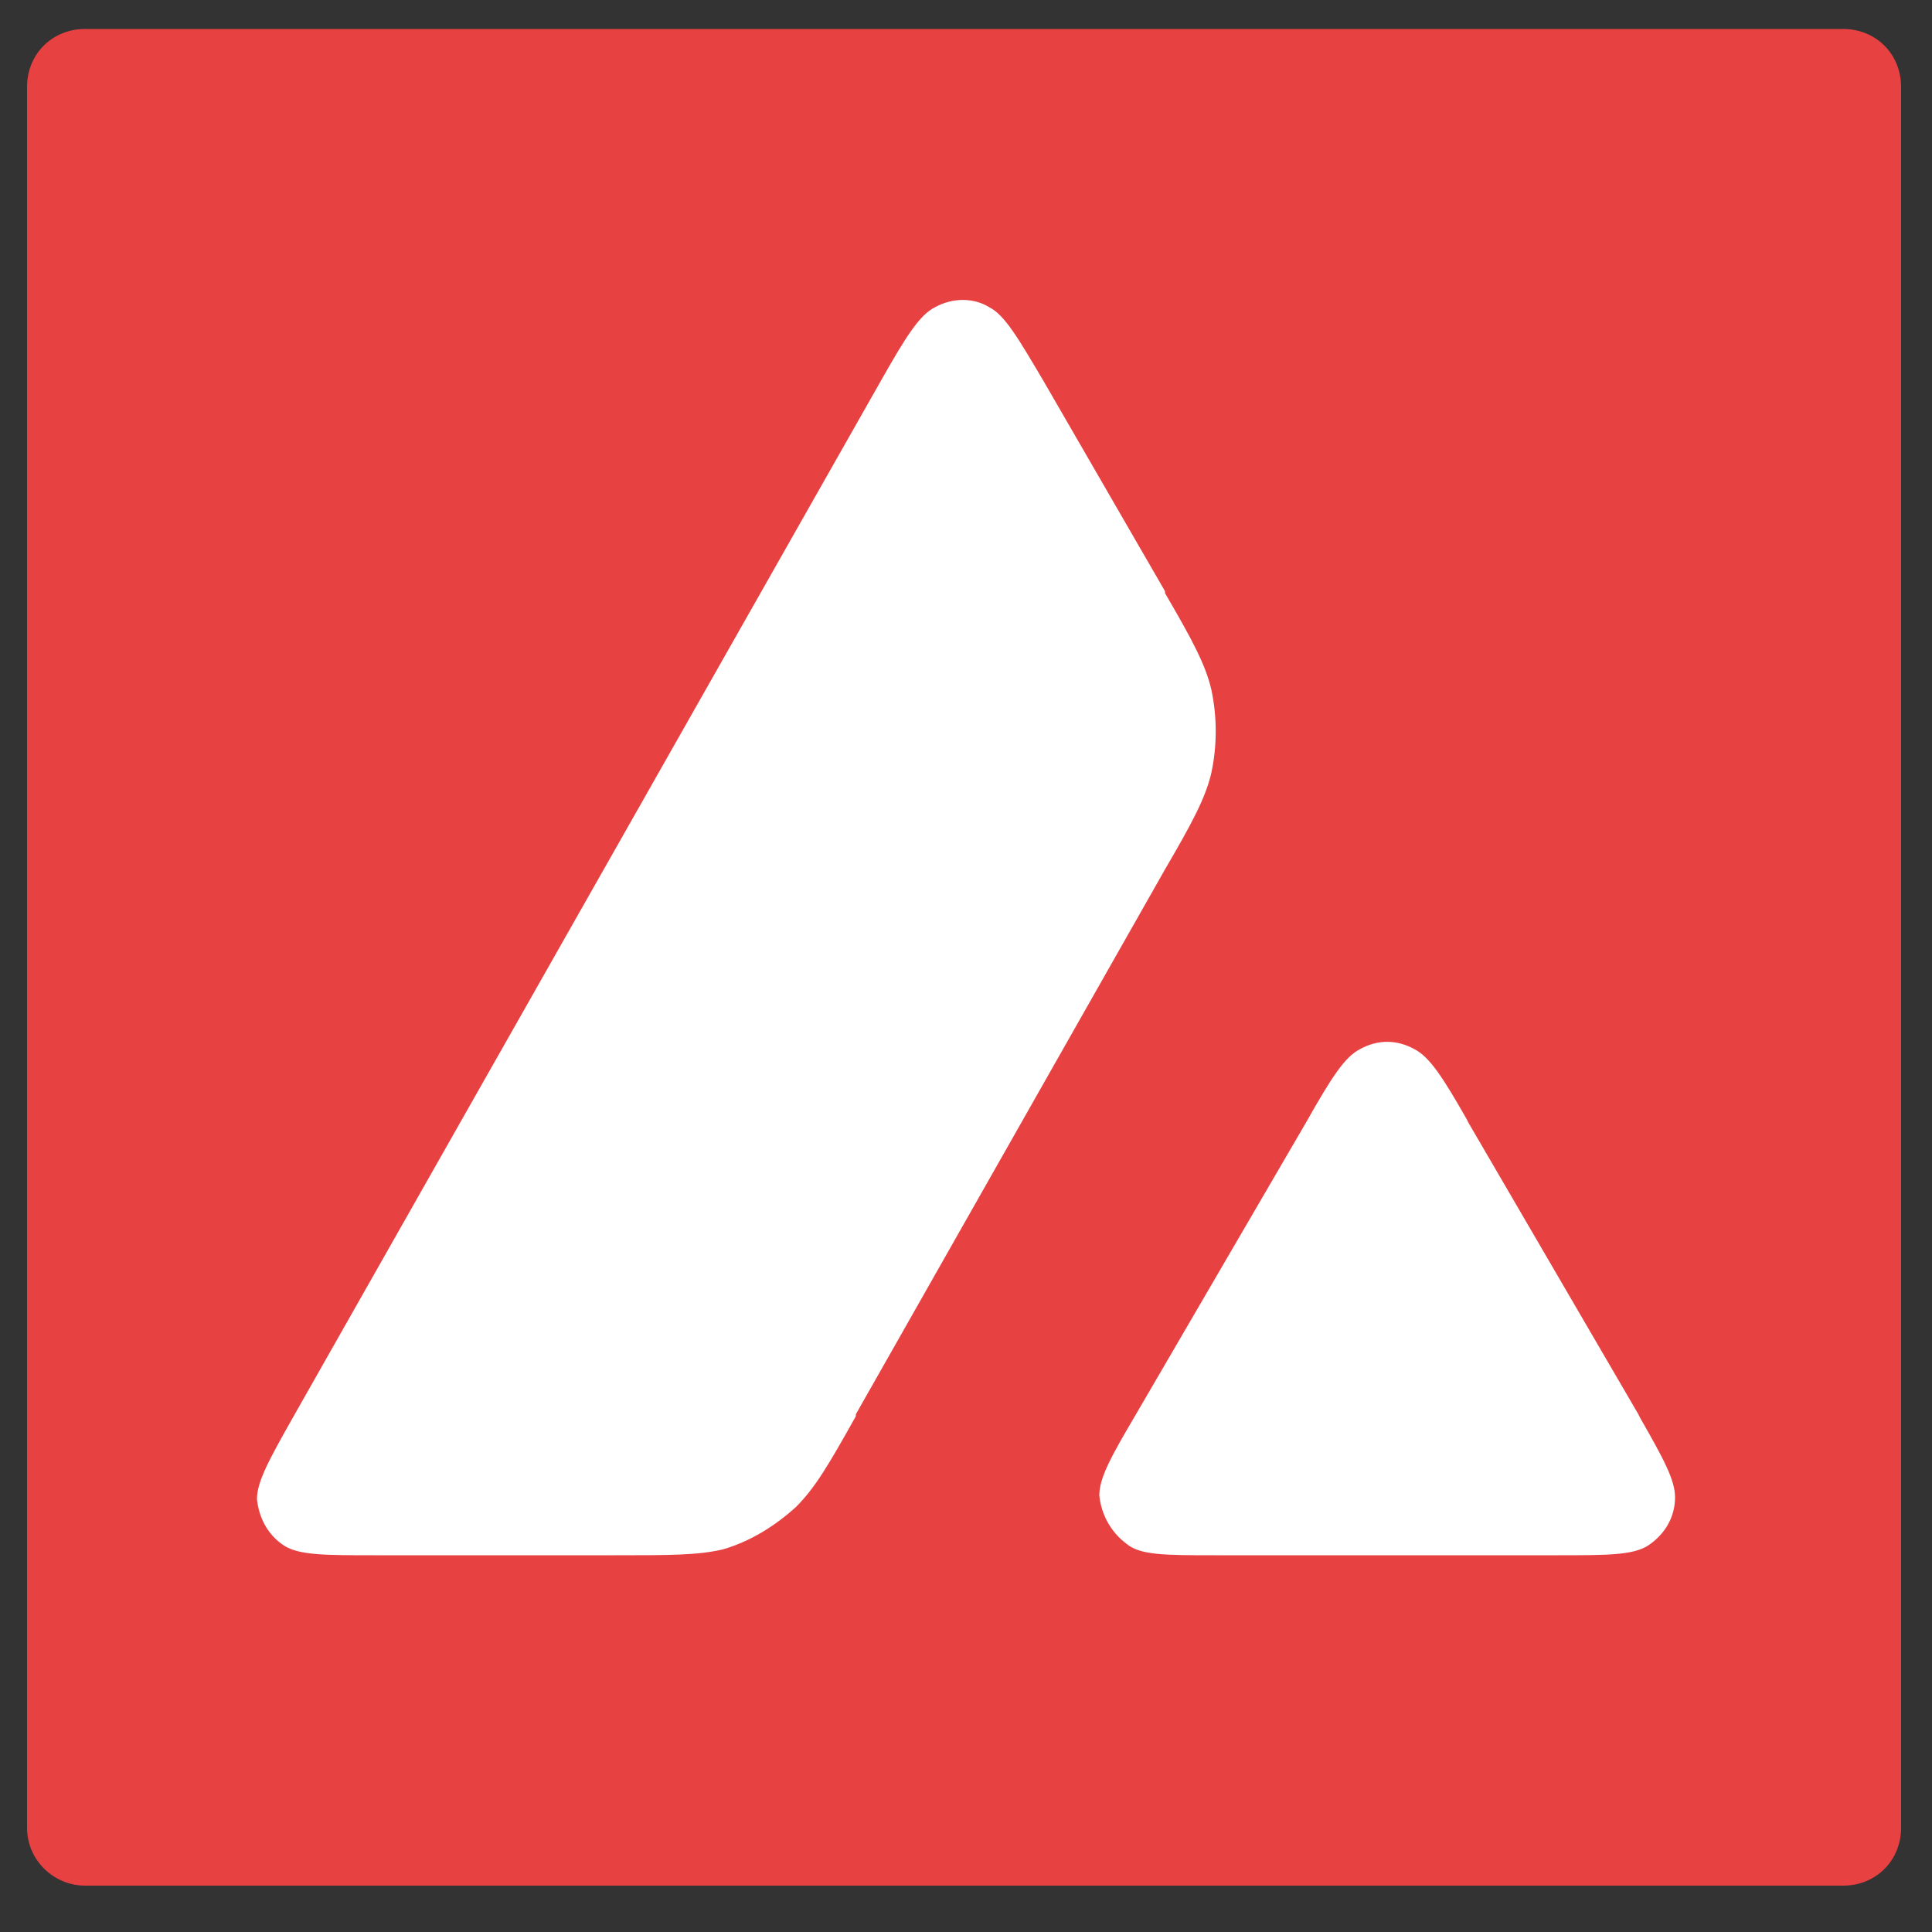 <?xml version="1.0" encoding="utf-8"?>
<!-- Generator: Adobe Illustrator 27.2.0, SVG Export Plug-In . SVG Version: 6.00 Build 0)  -->
<svg version="1.1" id="Layer_1" xmlns="http://www.w3.org/2000/svg" xmlns:xlink="http://www.w3.org/1999/xlink" x="0px" y="0px"
	 viewBox="0 0 100 100" style="enable-background:new 0 0 100 100;" xml:space="preserve">
<rect x="0" y="0" width="100" height="100" fill="#333333" stroke="none"/>
<style type="text/css">
	.st0{fill:#E84142;}
	.st1{fill-rule:evenodd;clip-rule:evenodd;fill:#FFFFFF;}
</style>
<g>
	<path class="st0" d="M98.4,94.6c0,1.7-1.3,3-3,3h-91c-1.6,0-3-1.3-3-3V4.5c0-1.7,1.3-3,3-3h91c1.7,0,3,1.3,3,3V94.6z"/>
</g>
<path class="st1" d="M31.8,80.5H19.4c-2.6,0-3.9,0-4.7-0.5c-0.9-0.6-1.3-1.5-1.4-2.4c0-0.9,0.6-2,1.9-4.3l30.4-53.6
	c1.3-2.3,2-3.4,2.8-3.8c0.9-0.5,2-0.5,2.8,0c0.8,0.4,1.5,1.6,2.8,3.8l6.3,10.9l0,0.1c1.4,2.4,2.1,3.7,2.4,5c0.3,1.4,0.3,2.9,0,4.3
	c-0.3,1.3-1,2.6-2.4,5l-16,28.2l0,0.1c-1.4,2.5-2.1,3.7-3.1,4.7c-1.1,1-2.4,1.8-3.8,2.2C36.1,80.5,34.7,80.5,31.8,80.5L31.8,80.5z
	 M62.9,80.5h17.7c2.6,0,3.9,0,4.7-0.5c0.9-0.6,1.4-1.5,1.4-2.5c0-0.9-0.6-2-1.8-4.1l-0.1-0.2l-8.8-15.1l-0.1-0.2
	c-1.2-2.1-1.9-3.2-2.7-3.6c-0.9-0.5-1.9-0.5-2.8,0c-0.8,0.4-1.5,1.5-2.8,3.8l-8.8,15.1l0,0c-1.3,2.2-1.9,3.3-1.9,4.2
	c0.1,1,0.6,1.9,1.4,2.5C59,80.5,60.3,80.5,62.9,80.5L62.9,80.5z"/>
</svg>
